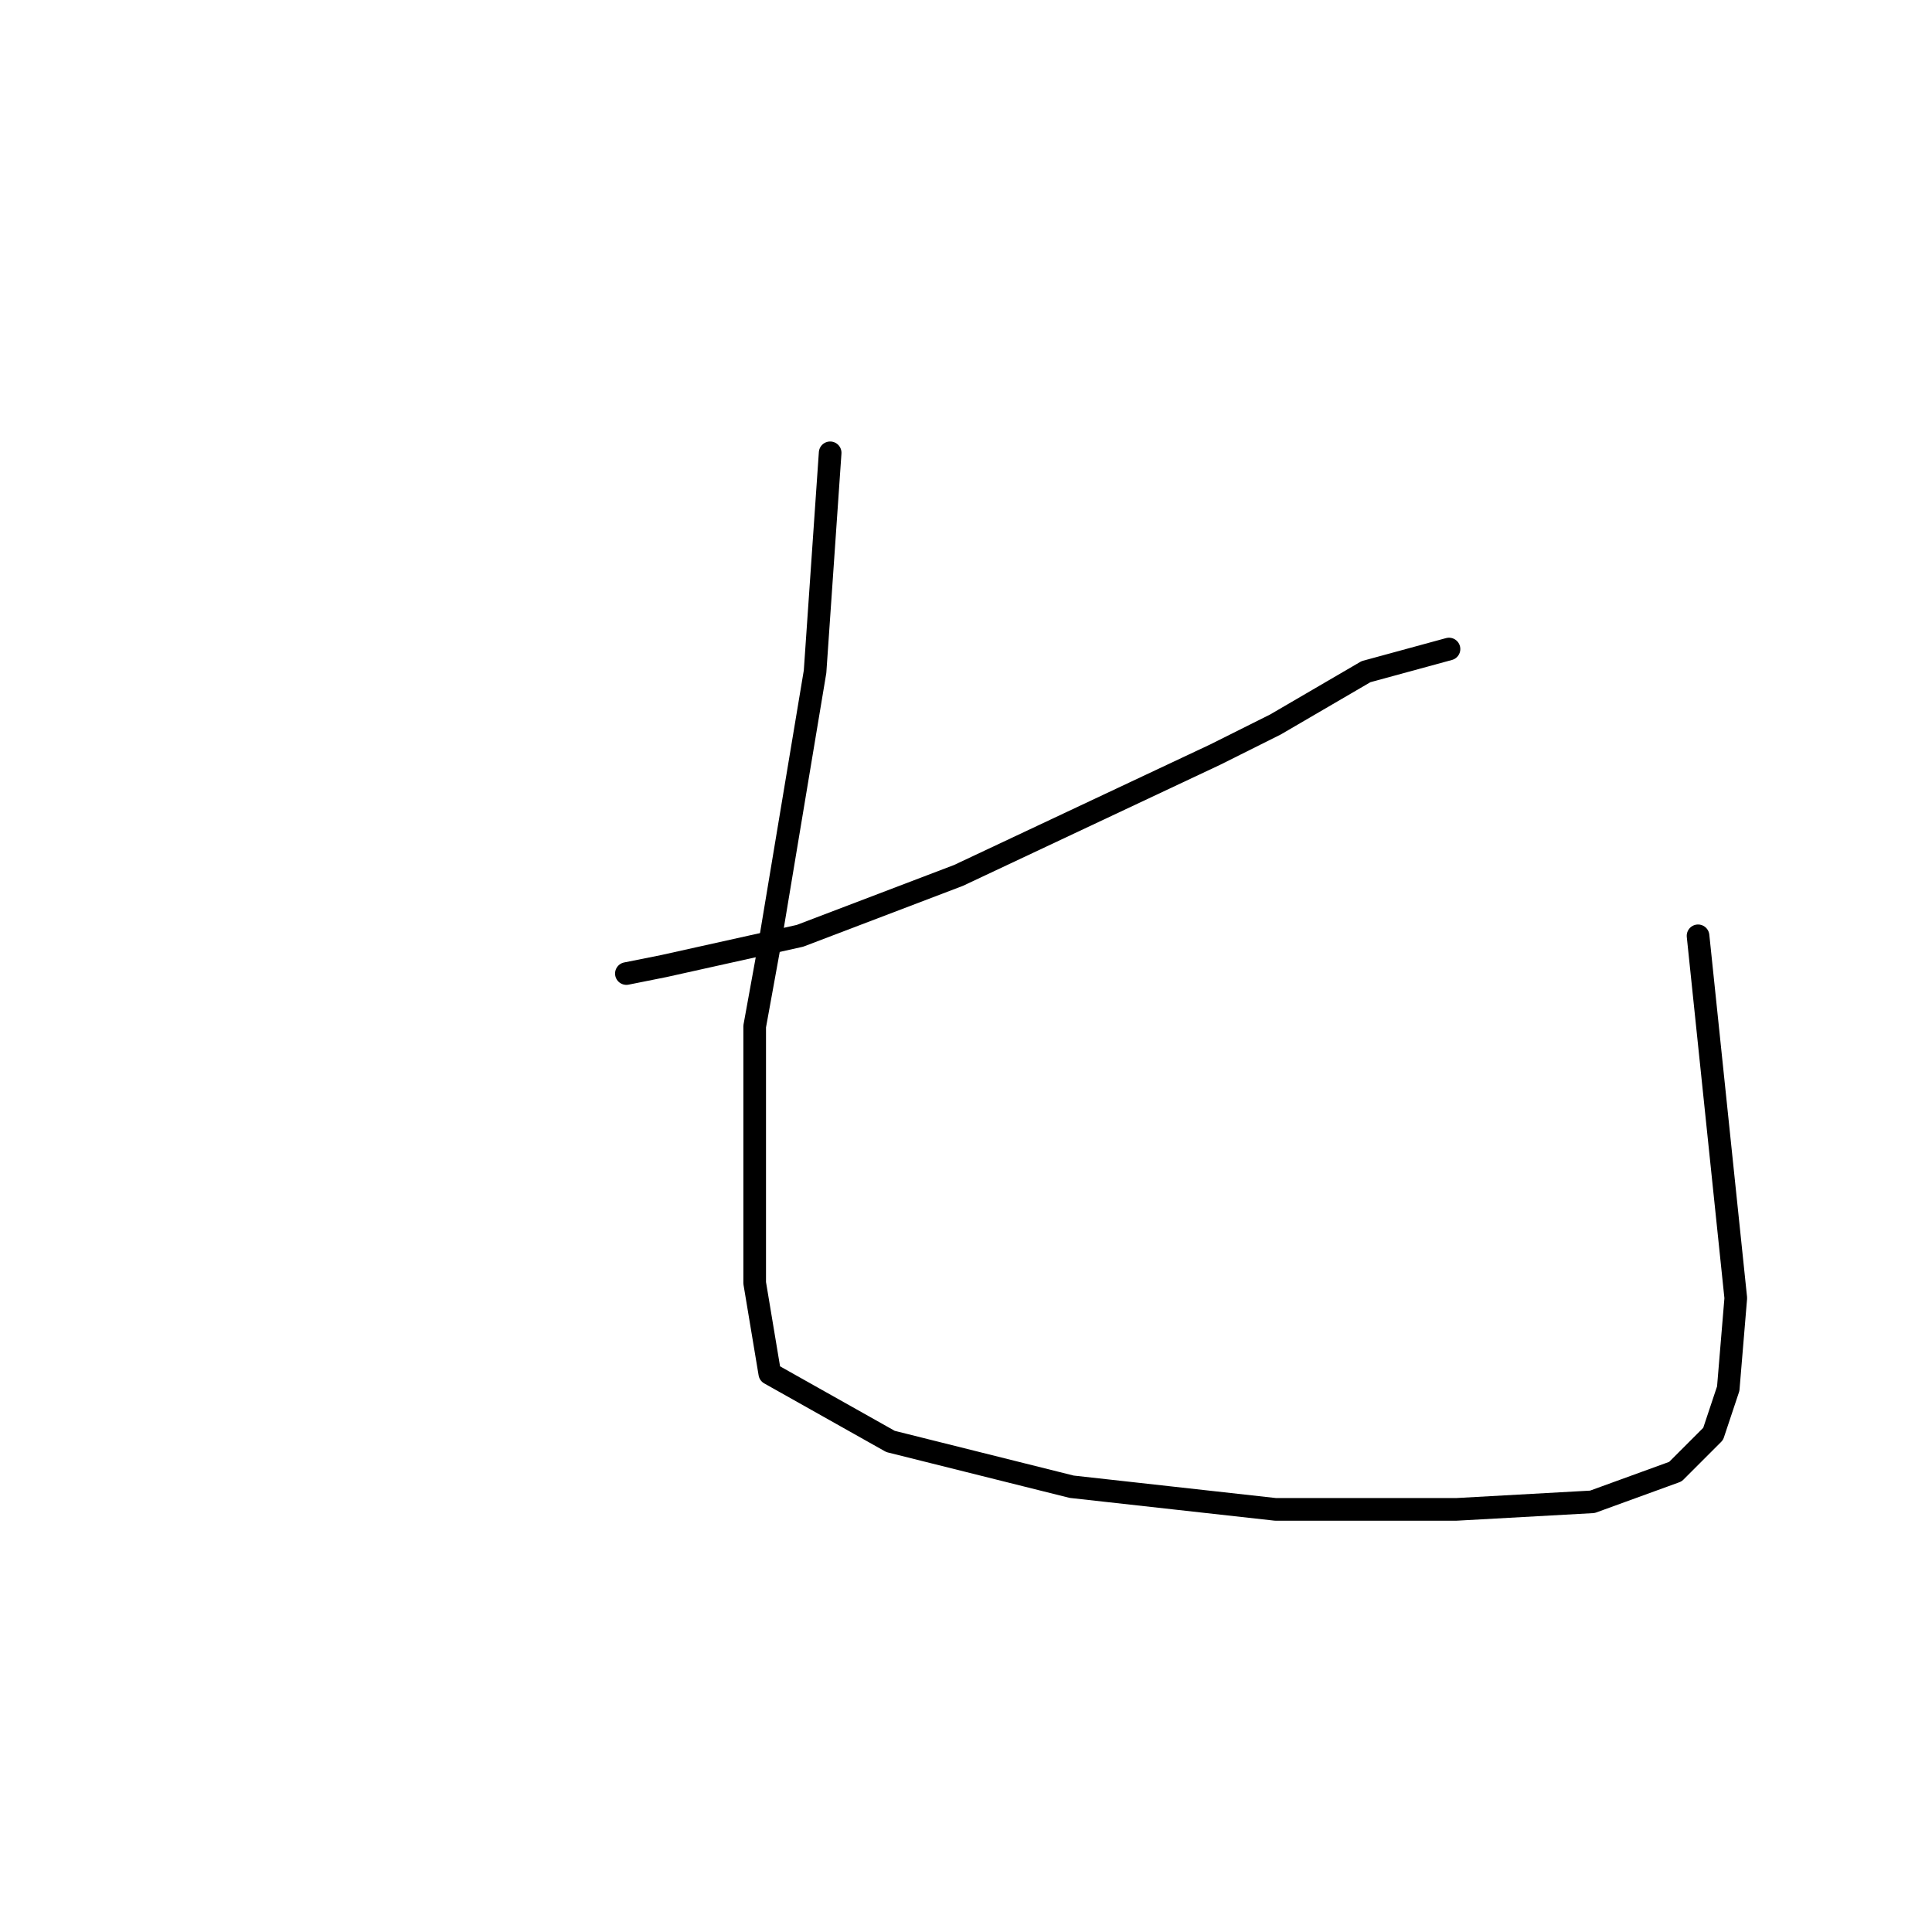 <?xml version="1.0" standalone="no"?>
    <svg width="256" height="256" xmlns="http://www.w3.org/2000/svg" version="1.1">
    <polyline stroke="black" stroke-width="3" stroke-linecap="round" fill="transparent" stroke-linejoin="round" points="192 86 181 89 169 96 161 100 127 116 106 124 88 128 83 129 83 129 " />
        <polyline stroke="black" stroke-width="3" stroke-linecap="round" fill="transparent" stroke-linejoin="round" points="110 60 108 89 106 101 102 125 100 136 100 156 100 170 102 182 118 191 142 197 169 200 193 200 211 199 222 195 227 190 229 184 230 172 225 124 225 124 " />
        </svg>